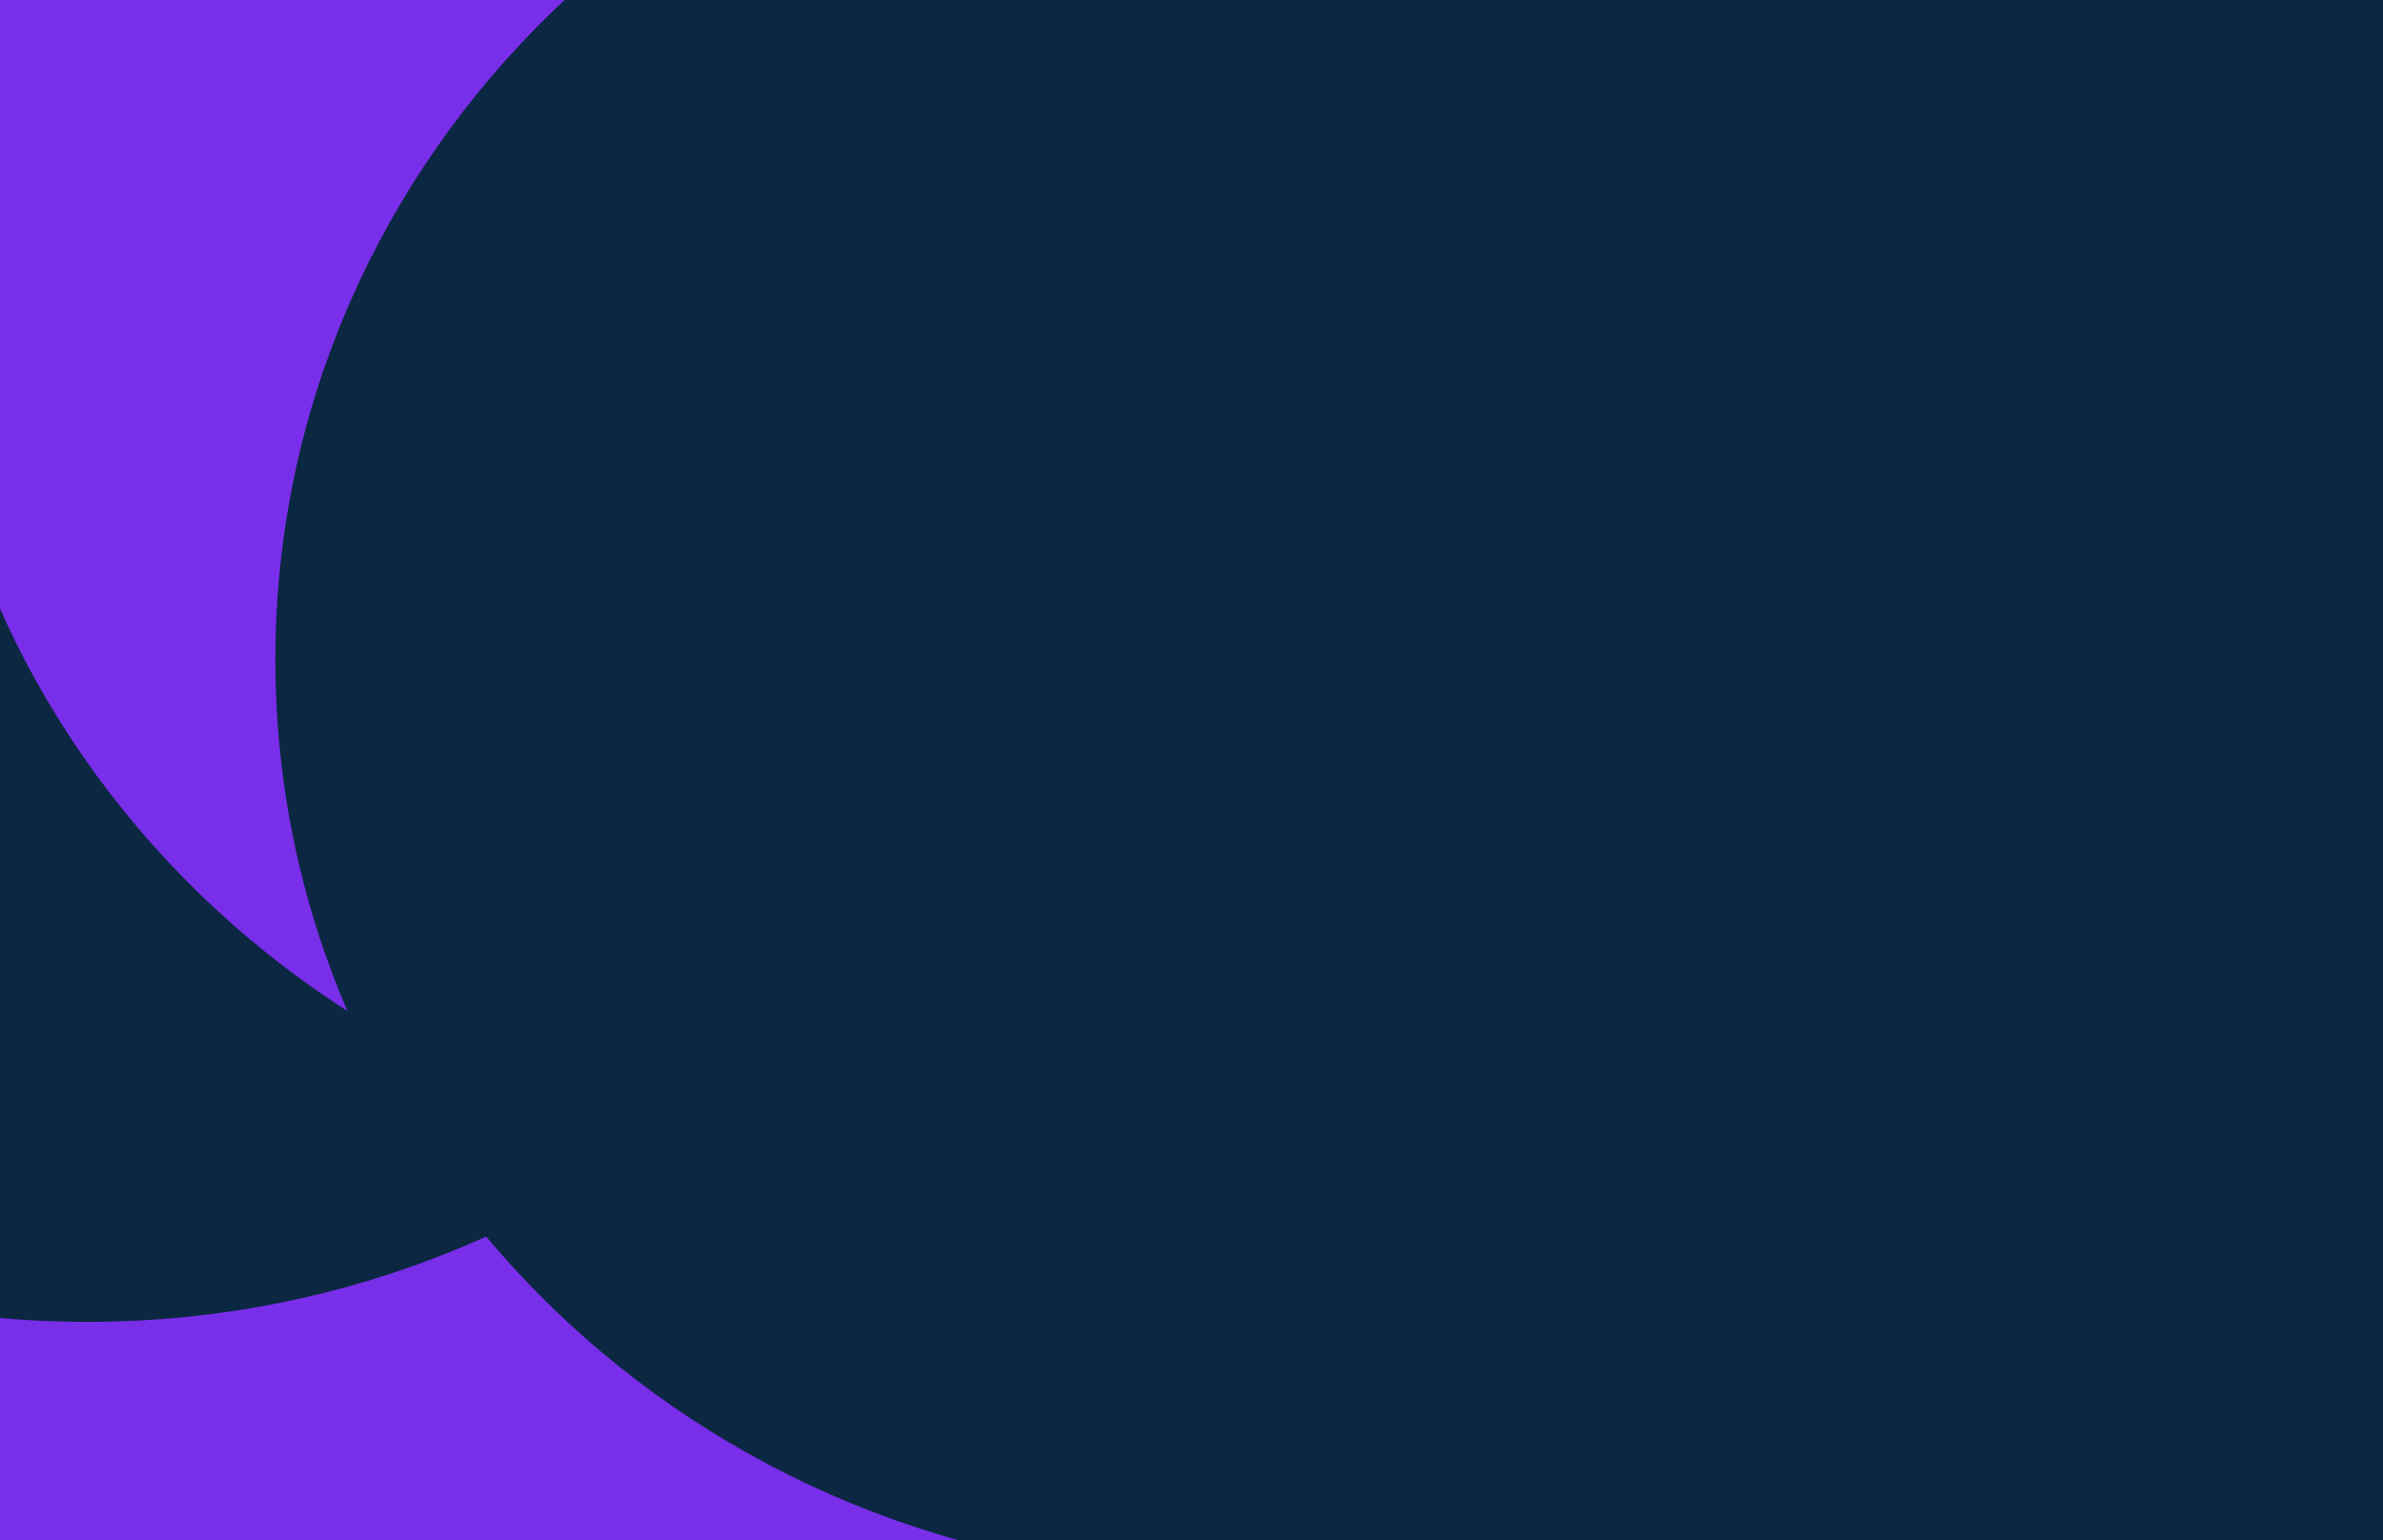<svg width="1728" height="1117" viewBox="0 0 1728 1117" fill="none" xmlns="http://www.w3.org/2000/svg">
<g clip-path="url(#clip0_2_202)">
<path d="M1728 0H0V1117H1728V0Z" fill="#792EE9"/>
<g filter="url(#filter0_f_2_202)">
<path d="M1297.92 832.165C1676.48 832.165 1983.36 534.607 1983.36 167.55C1983.36 -199.507 1676.48 -497.065 1297.92 -497.065C919.362 -497.065 612.48 -199.507 612.48 167.55C612.48 534.607 919.362 832.165 1297.92 832.165Z" fill="#0B2742"/>
<path d="M1274.88 1550.77C1653.44 1550.77 1960.32 1253.21 1960.32 886.153C1960.32 519.097 1653.44 221.538 1274.88 221.538C896.322 221.538 589.44 519.097 589.44 886.153C589.44 1253.21 896.322 1550.77 1274.88 1550.77Z" fill="#792EE9"/>
<path d="M1605.12 1403.7C1983.68 1403.7 2290.56 1106.14 2290.56 739.082C2290.56 372.025 1983.68 74.467 1605.12 74.467C1226.56 74.467 919.68 372.025 919.68 739.082C919.68 1106.14 1226.56 1403.7 1605.12 1403.7Z" fill="#0B2742"/>
<path d="M63.36 958.758C441.918 958.758 748.8 661.2 748.8 294.143C748.8 -72.913 441.918 -370.472 63.36 -370.472C-315.198 -370.472 -622.08 -72.913 -622.08 294.143C-622.08 661.2 -315.198 958.758 63.36 958.758Z" fill="#0B2742"/>
<path d="M629.76 843.335C1008.32 843.335 1315.2 545.777 1315.2 178.72C1315.2 -188.337 1008.32 -485.895 629.76 -485.895C251.202 -485.895 -55.68 -188.337 -55.68 178.72C-55.68 545.777 251.202 843.335 629.76 843.335Z" fill="#792EE9"/>
<path d="M885.12 1143.06C1263.68 1143.06 1570.56 845.505 1570.56 478.448C1570.56 111.392 1263.68 -186.167 885.12 -186.167C506.562 -186.167 199.68 111.392 199.68 478.448C199.68 845.505 506.562 1143.06 885.12 1143.06Z" fill="#0B2742"/>
</g>
</g>
<defs>
<filter id="filter0_f_2_202" x="-944.08" y="-819.065" width="3556.64" height="2691.83" filterUnits="userSpaceOnUse" color-interpolation-filters="sRGB">
<feFlood flood-opacity="0" result="BackgroundImageFix"/>
<feBlend mode="normal" in="SourceGraphic" in2="BackgroundImageFix" result="shape"/>
<feGaussianBlur stdDeviation="161" result="effect1_foregroundBlur_2_202"/>
</filter>
<clipPath id="clip0_2_202">
<rect width="1728" height="1117" fill="white"/>
</clipPath>
</defs>
</svg>
